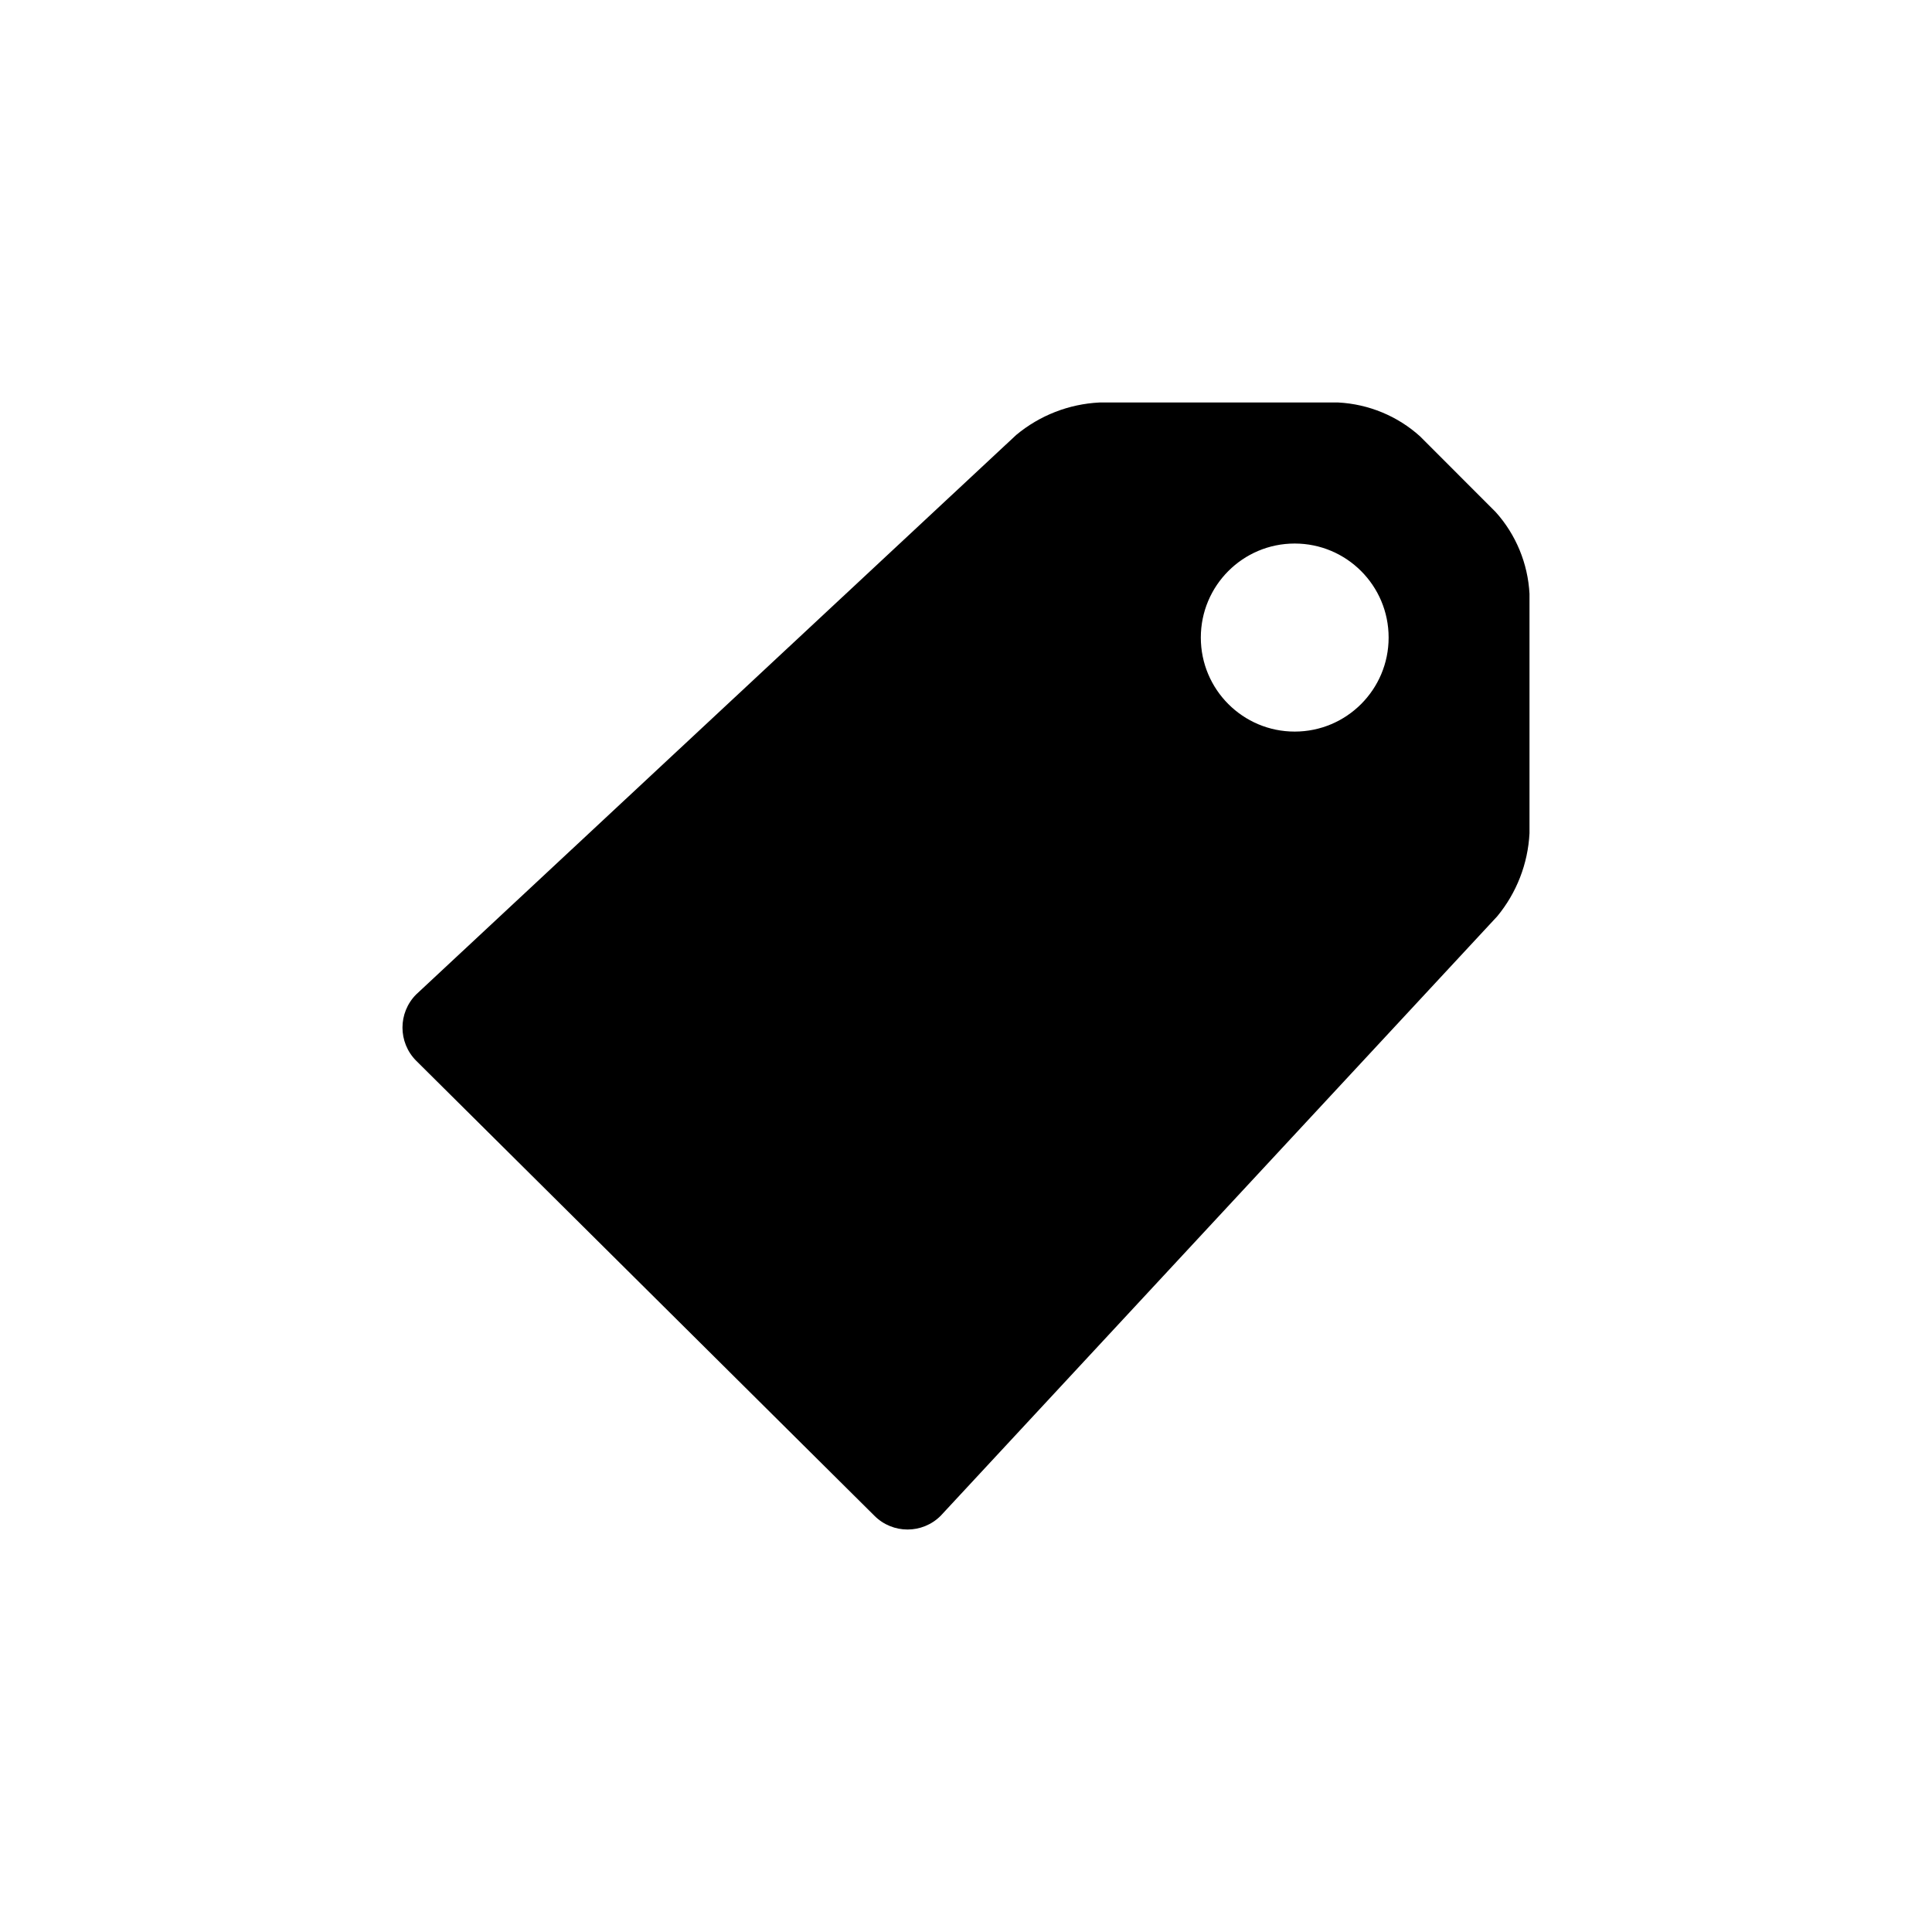 <svg id="label" width="24" height="24" viewBox="0 0 24 24" fill="none" xmlns="http://www.w3.org/2000/svg">
<path fill-rule="evenodd" clip-rule="evenodd" d="M19 7.377C18.98 7 18.832 6.641 18.58 6.361L17.641 5.421C17.361 5.168 17.002 5.02 16.626 5H13.657C13.278 5.019 12.916 5.16 12.624 5.403L5.17 12.353C4.943 12.581 4.943 12.949 5.17 13.177L10.863 18.83C11.09 19.057 11.458 19.057 11.685 18.83L18.598 11.384C18.84 11.092 18.981 10.729 19 10.35V7.377ZM17.25 7.92C17.25 8.565 16.728 9.088 16.083 9.088C15.439 9.088 14.917 8.565 14.917 7.92C14.917 7.275 15.439 6.752 16.083 6.752C16.728 6.752 17.25 7.275 17.25 7.92Z" fill="currentColor"/>
</svg>
